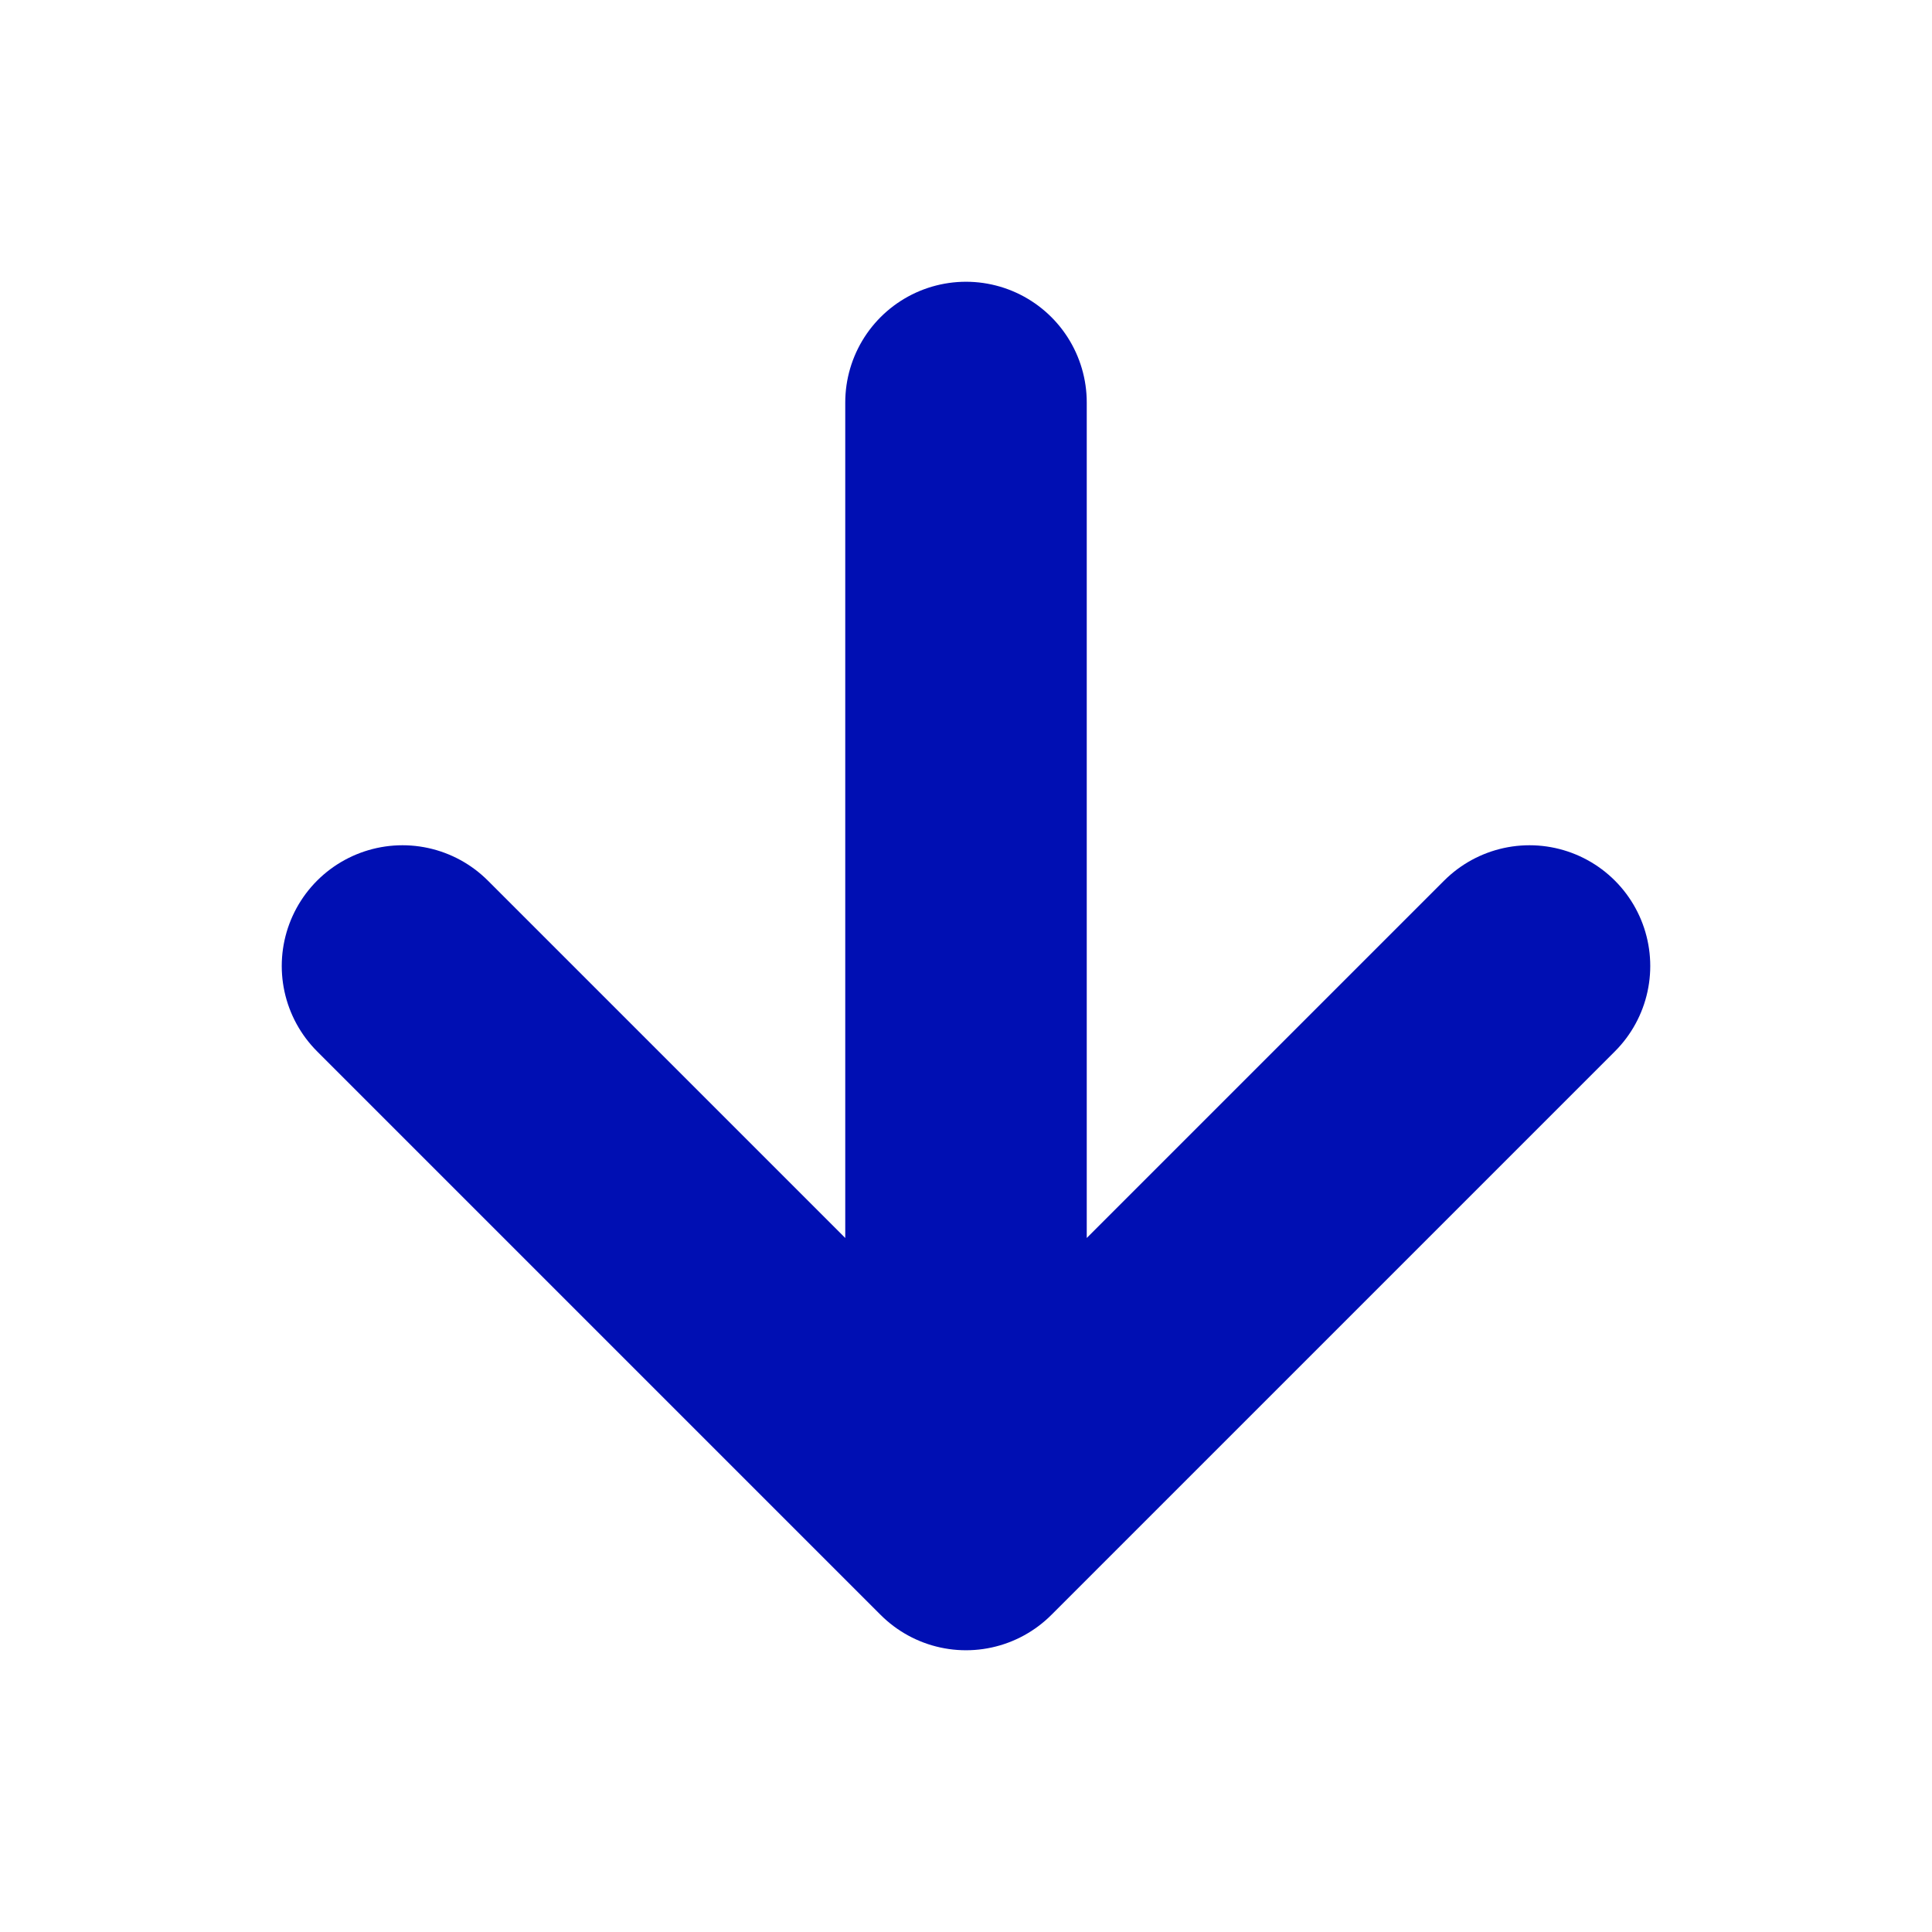 <svg xmlns="http://www.w3.org/2000/svg" width="48" height="48" viewBox="0 0 24 24" fill="none" stroke="#000fb3" stroke-width="3" stroke-linecap="round" stroke-linejoin="round"><path d="M12 5v13M5 12l7 7 7-7"/></svg>